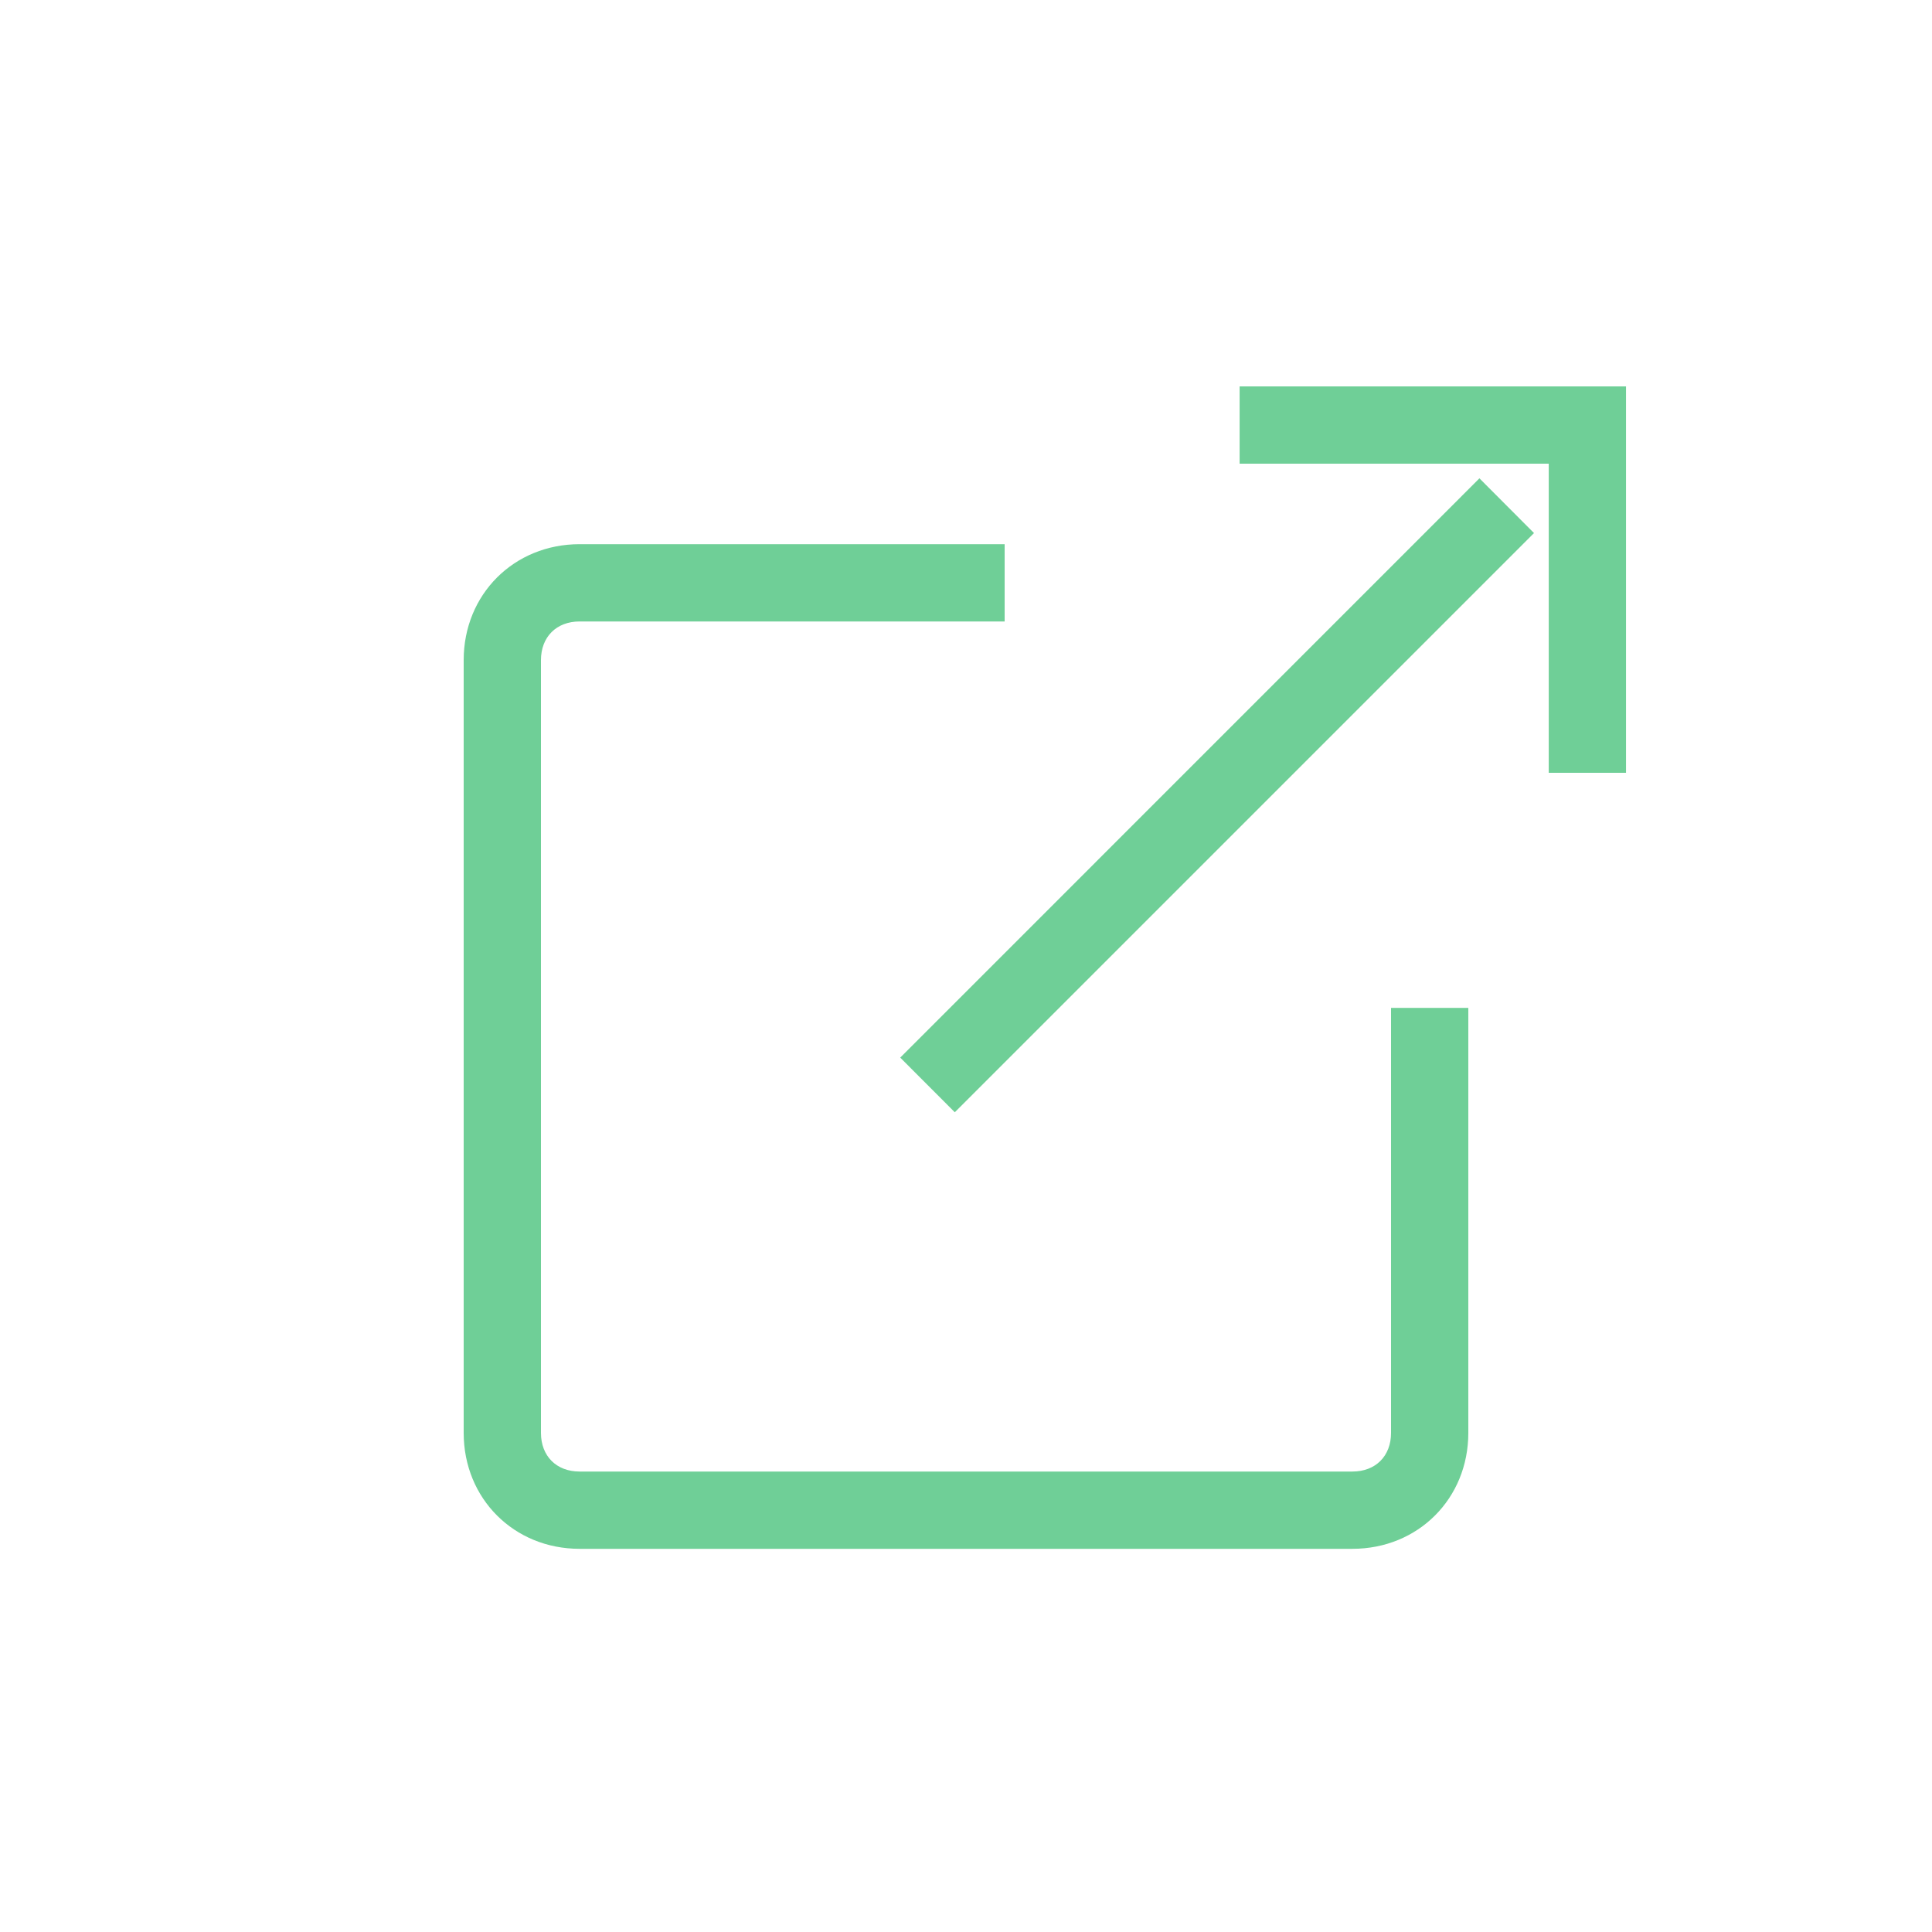<svg width="24" height="24" viewBox="0 0 24 24" fill="none" xmlns="http://www.w3.org/2000/svg">
<path d="M18.378 5.942L19.056 6.622L11.861 13.817L11.183 13.138L18.378 5.942Z" fill="#6FCF97"/>
<path d="M20.199 9.6H19.239V5.76H15.399V4.8H20.199V9.6Z" fill="#6FCF97"/>
<path d="M16.8 19.24H7.2C6.384 19.24 5.76 18.616 5.76 17.8V8.2C5.76 7.384 6.384 6.76 7.2 6.76H12.48V7.72H7.2C6.912 7.72 6.72 7.912 6.72 8.2V17.8C6.72 18.088 6.912 18.28 7.2 18.28H16.8C17.088 18.28 17.28 18.088 17.28 17.8V12.52H18.24V17.8C18.24 18.616 17.616 19.24 16.8 19.24Z" fill="#6FCF97"/>
</svg>
